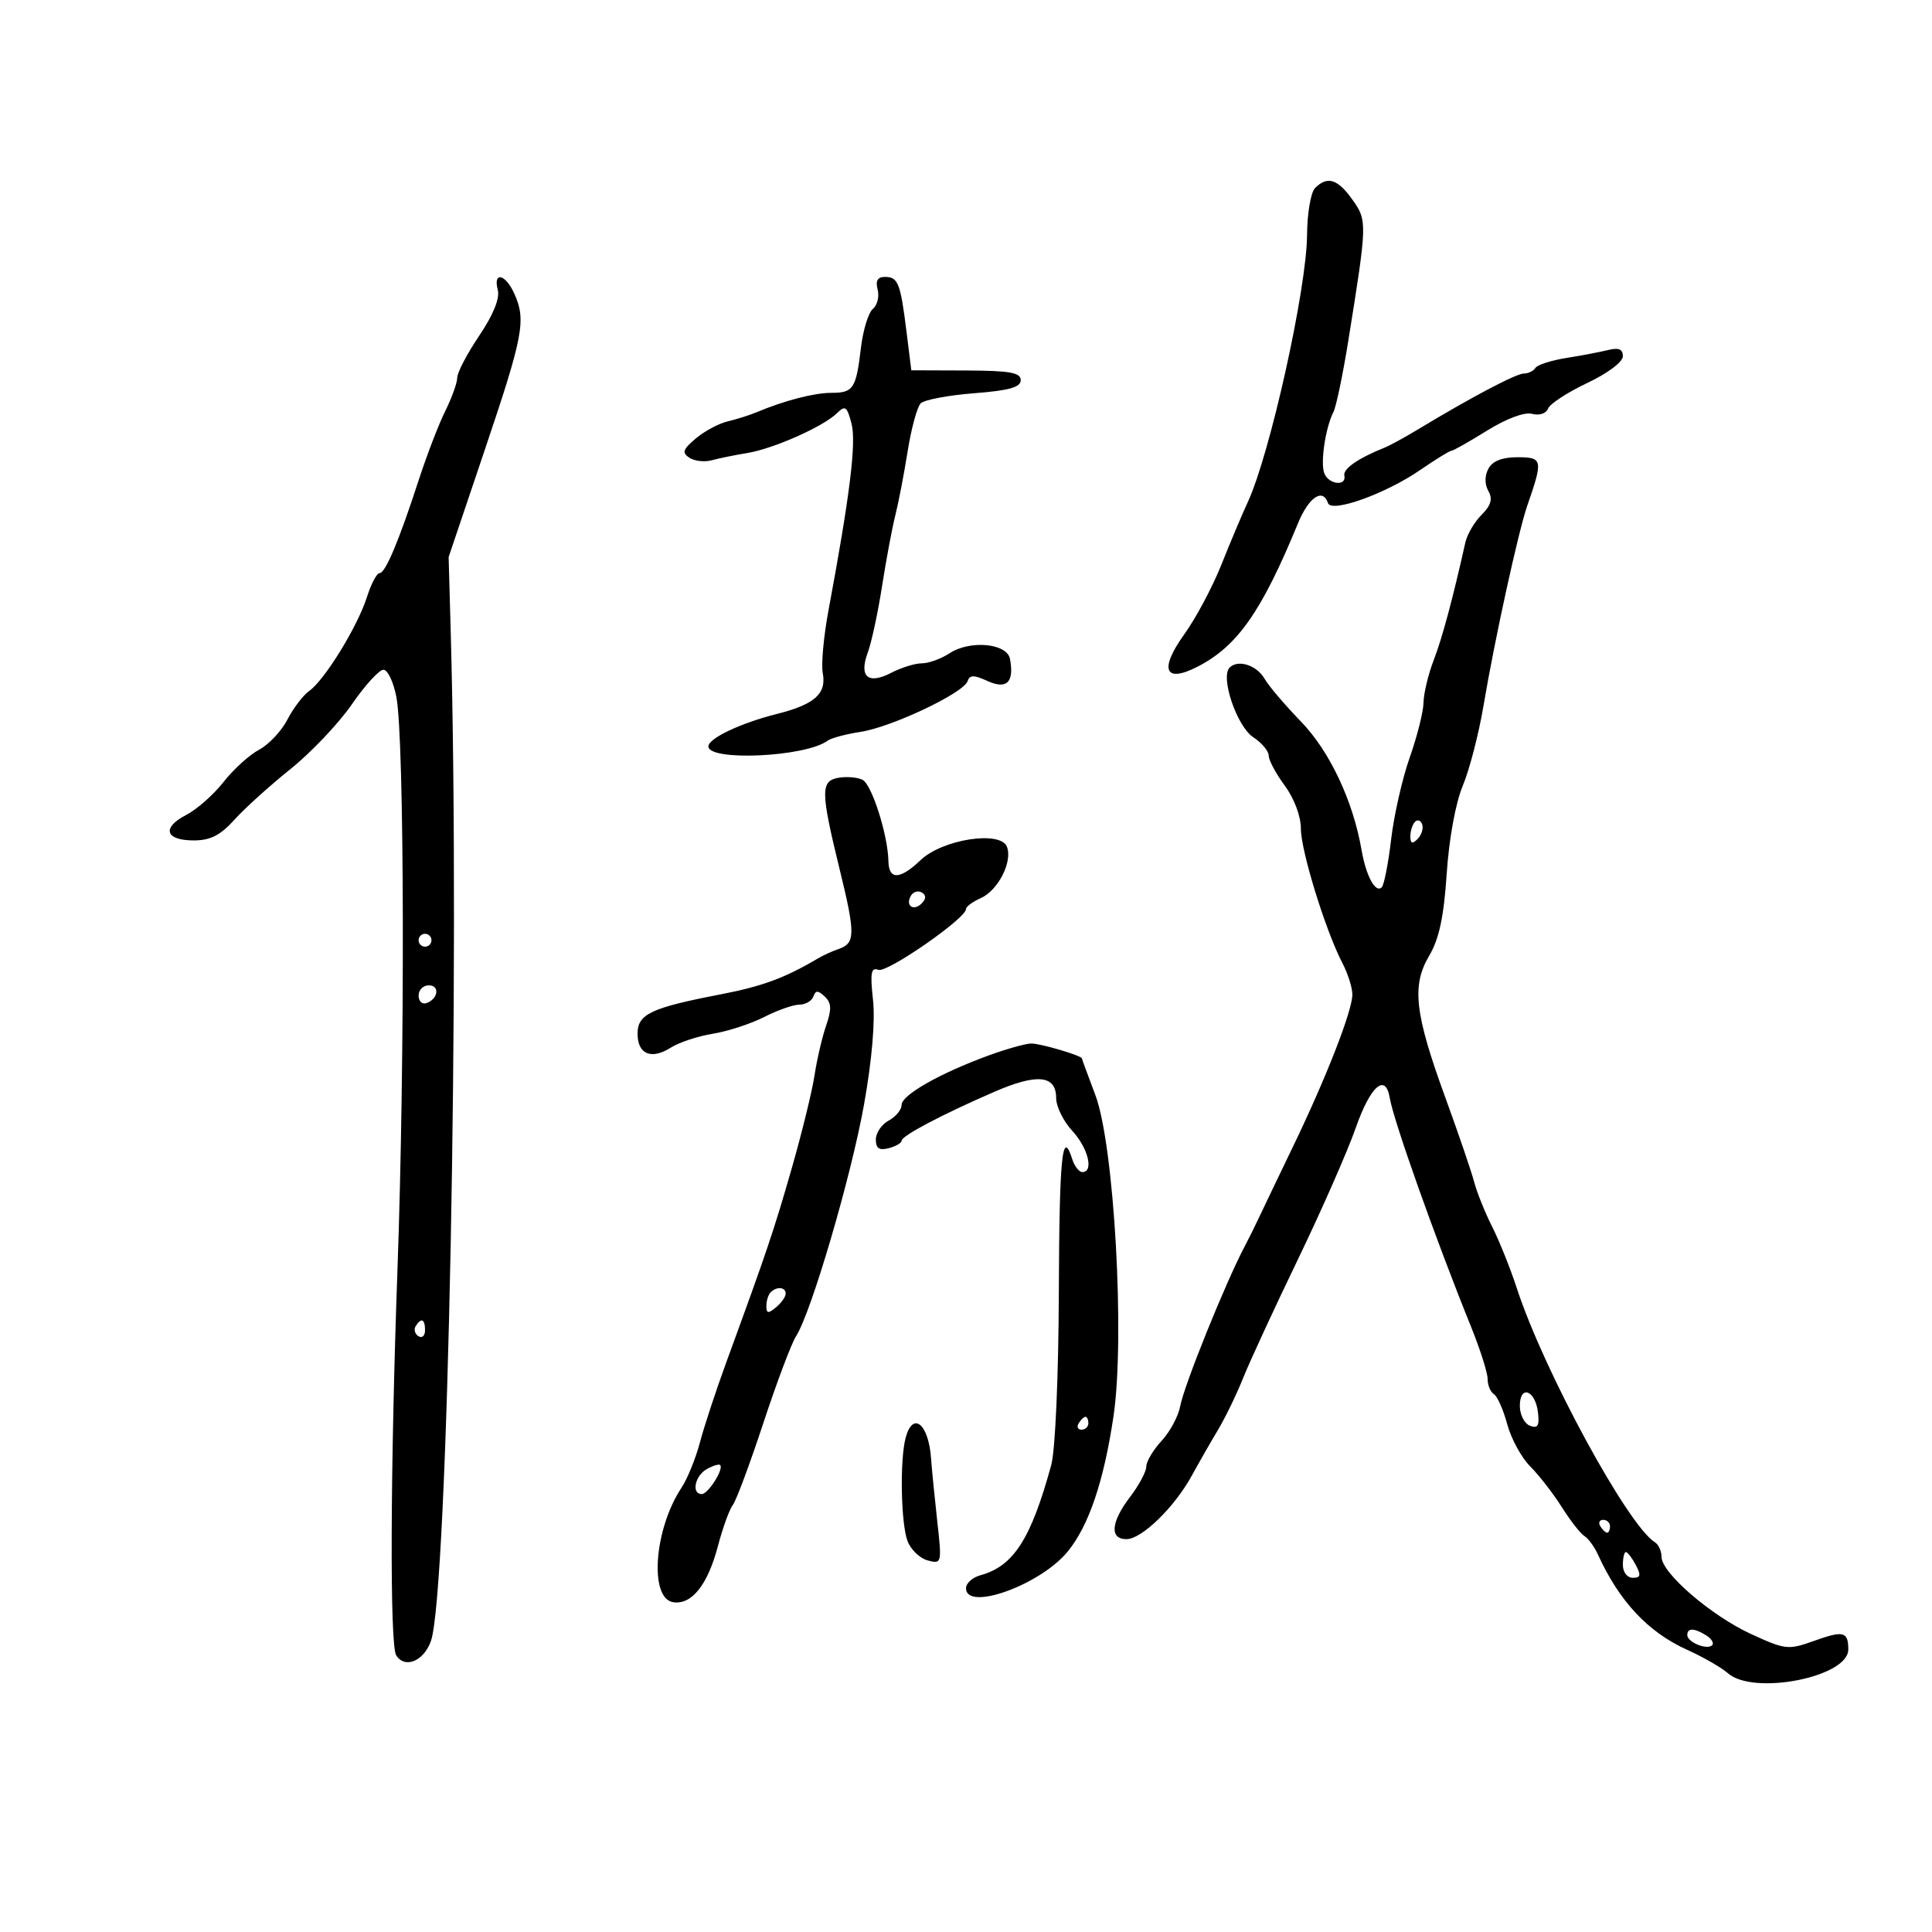 <svg xmlns="http://www.w3.org/2000/svg" width="300" height="300" viewBox="0 0 300 300" version="1.1">
	<path d="M 204.200 29.200 C 203.540 29.860, 202.982 33.123, 202.961 36.450 C 202.906 44.846, 197.207 70.529, 193.741 78 C 192.848 79.925, 191.002 84.301, 189.639 87.725 C 188.276 91.148, 185.693 95.994, 183.898 98.492 C 179.947 103.994, 180.858 106.159, 186.004 103.498 C 192.174 100.307, 195.915 94.955, 201.555 81.250 C 203.222 77.199, 205.408 75.723, 206.204 78.112 C 206.733 79.698, 215.149 76.682, 220.534 72.977 C 222.913 71.339, 225.087 70, 225.364 70 C 225.641 70, 228.130 68.593, 230.896 66.874 C 233.924 64.992, 236.711 63.953, 237.898 64.263 C 239.029 64.559, 240.090 64.209, 240.383 63.443 C 240.665 62.709, 243.394 60.926, 246.448 59.481 C 249.634 57.974, 252 56.200, 252 55.319 C 252 54.227, 251.350 53.945, 249.750 54.344 C 248.512 54.652, 245.578 55.210, 243.228 55.584 C 240.878 55.957, 238.714 56.654, 238.419 57.131 C 238.124 57.609, 237.313 58, 236.619 58 C 235.429 58, 228.338 61.745, 220.142 66.702 C 218.139 67.914, 215.825 69.176, 215 69.507 C 210.888 71.159, 208.525 72.798, 208.750 73.842 C 209.122 75.564, 206.308 75.245, 205.634 73.489 C 205.004 71.847, 205.815 66.419, 207.056 63.974 C 207.482 63.134, 208.516 58.184, 209.354 52.974 C 212.319 34.534, 212.327 34.268, 209.994 30.992 C 207.709 27.782, 206.112 27.288, 204.200 29.200 M 77.297 45.028 C 77.637 46.327, 76.601 48.877, 74.414 52.128 C 72.536 54.918, 71 57.849, 71 58.640 C 71 59.432, 70.170 61.749, 69.155 63.790 C 68.141 65.830, 66.286 70.650, 65.033 74.500 C 61.918 84.073, 59.843 89, 58.926 89 C 58.502 89, 57.619 90.688, 56.963 92.750 C 55.522 97.284, 50.409 105.596, 48.026 107.280 C 47.075 107.951, 45.548 109.955, 44.632 111.733 C 43.716 113.511, 41.736 115.618, 40.233 116.414 C 38.730 117.210, 36.246 119.465, 34.712 121.424 C 33.179 123.384, 30.563 125.692, 28.899 126.552 C 25.067 128.534, 25.662 130.500, 30.093 130.500 C 32.662 130.500, 34.215 129.708, 36.408 127.280 C 38.007 125.509, 41.930 121.962, 45.126 119.399 C 48.322 116.836, 52.601 112.322, 54.635 109.369 C 56.668 106.416, 58.875 104, 59.538 104 C 60.202 104, 61.108 105.912, 61.553 108.250 C 62.805 114.835, 62.900 164.281, 61.724 197 C 60.605 228.115, 60.511 255.400, 61.518 257.029 C 62.843 259.173, 65.823 257.947, 66.918 254.806 C 69.549 247.259, 71.448 150.172, 69.985 98 L 69.663 86.500 75.331 69.692 C 81.282 52.046, 81.724 49.683, 79.839 45.547 C 78.460 42.519, 76.538 42.127, 77.297 45.028 M 136.280 44.963 C 136.563 46.043, 136.227 47.396, 135.535 47.971 C 134.843 48.545, 134.009 51.272, 133.683 54.031 C 132.933 60.363, 132.513 61, 129.090 61 C 126.424 61, 121.803 62.198, 117.500 64.005 C 116.400 64.467, 114.375 65.108, 113 65.430 C 111.625 65.752, 109.399 66.944, 108.053 68.077 C 106.026 69.786, 105.855 70.301, 107.053 71.082 C 107.849 71.601, 109.400 71.778, 110.500 71.474 C 111.600 71.171, 114.075 70.666, 116 70.353 C 120.081 69.689, 127.853 66.242, 129.964 64.159 C 131.245 62.896, 131.528 63.101, 132.225 65.790 C 132.988 68.733, 131.973 76.952, 128.647 94.780 C 127.900 98.784, 127.498 103.155, 127.754 104.492 C 128.372 107.725, 126.511 109.385, 120.599 110.872 C 115.009 112.278, 110 114.652, 110 115.895 C 110 118.252, 125.129 117.537, 128.500 115.020 C 129.050 114.609, 131.360 113.990, 133.634 113.643 C 138.441 112.911, 149.629 107.612, 150.241 105.778 C 150.574 104.778, 151.208 104.774, 153.363 105.756 C 156.333 107.109, 157.513 105.934, 156.826 102.308 C 156.368 99.890, 150.636 99.353, 147.464 101.431 C 146.148 102.294, 144.206 103, 143.149 103 C 142.093 103, 139.950 103.663, 138.388 104.474 C 134.782 106.344, 133.347 105.093, 134.754 101.306 C 135.327 99.763, 136.324 95.125, 136.968 91 C 137.612 86.875, 138.540 81.925, 139.029 80 C 139.518 78.075, 140.379 73.606, 140.941 70.068 C 141.504 66.530, 142.415 63.185, 142.967 62.633 C 143.518 62.082, 147.239 61.376, 151.235 61.065 C 156.705 60.640, 158.500 60.137, 158.500 59.030 C 158.500 57.854, 156.800 57.553, 150.004 57.530 L 141.509 57.500 140.762 51.500 C 139.822 43.947, 139.449 43, 137.415 43 C 136.269 43, 135.923 43.599, 136.280 44.963 M 231.120 72.776 C 230.521 73.894, 230.520 75.178, 231.117 76.244 C 231.812 77.487, 231.531 78.469, 230.057 79.943 C 228.954 81.046, 227.822 82.973, 227.542 84.225 C 225.564 93.065, 223.953 99.054, 222.627 102.500 C 221.780 104.700, 221.068 107.667, 221.044 109.093 C 221.020 110.520, 220.059 114.345, 218.910 117.593 C 217.760 120.842, 216.459 126.563, 216.019 130.307 C 215.579 134.051, 214.920 137.413, 214.555 137.778 C 213.591 138.743, 212.121 136.031, 211.424 132 C 210.099 124.336, 206.467 116.639, 202 112.029 C 199.525 109.475, 197.002 106.511, 196.393 105.443 C 195.168 103.294, 192.257 102.343, 190.938 103.662 C 189.458 105.142, 192.061 112.810, 194.611 114.481 C 195.925 115.342, 197 116.623, 197 117.329 C 197 118.034, 198.125 120.136, 199.500 122 C 200.972 123.995, 202 126.740, 202 128.673 C 202 132.121, 205.840 144.545, 208.455 149.561 C 209.298 151.178, 209.990 153.365, 209.994 154.422 C 210.002 156.927, 205.946 167.326, 200.797 178 C 198.542 182.675, 196.170 187.625, 195.526 189 C 194.882 190.375, 193.878 192.400, 193.294 193.500 C 190.335 199.079, 183.849 215.141, 183.266 218.334 C 182.981 219.893, 181.680 222.321, 180.374 223.730 C 179.068 225.139, 178 226.931, 178 227.713 C 178 228.494, 176.875 230.608, 175.500 232.411 C 172.495 236.351, 172.263 239, 174.923 239 C 177.281 239, 182.386 234.034, 185.064 229.134 C 186.157 227.136, 187.984 223.942, 189.124 222.038 C 190.264 220.134, 192.011 216.534, 193.006 214.038 C 194.001 211.542, 197.832 203.246, 201.519 195.602 C 205.207 187.958, 209.263 178.733, 210.533 175.102 C 212.802 168.613, 215.152 166.561, 215.804 170.500 C 216.386 174.018, 222.951 192.500, 228.393 205.940 C 229.827 209.481, 231 213.167, 231 214.131 C 231 215.094, 231.438 216.153, 231.973 216.483 C 232.508 216.814, 233.439 218.917, 234.042 221.157 C 234.645 223.397, 236.252 226.343, 237.613 227.704 C 238.974 229.065, 241.175 231.901, 242.503 234.005 C 243.832 236.110, 245.415 238.138, 246.021 238.513 C 246.627 238.888, 247.565 240.163, 248.105 241.347 C 251.446 248.677, 255.904 253.440, 262 256.192 C 264.475 257.310, 267.312 258.940, 268.304 259.816 C 272.271 263.317, 287 260.421, 287 256.141 C 287 253.344, 286.261 253.154, 281.719 254.783 C 277.681 256.231, 277.261 256.187, 271.943 253.750 C 265.732 250.904, 258 244.250, 258 241.751 C 258 240.853, 257.540 239.834, 256.978 239.486 C 252.769 236.885, 239.710 212.855, 235.519 200 C 234.533 196.975, 232.818 192.700, 231.708 190.500 C 230.597 188.300, 229.333 185.150, 228.897 183.500 C 228.461 181.850, 226.463 176, 224.456 170.500 C 219.671 157.384, 219.174 153.065, 221.917 148.417 C 223.470 145.783, 224.196 142.389, 224.644 135.664 C 225.006 130.227, 226.023 124.670, 227.143 121.999 C 228.182 119.524, 229.636 113.899, 230.373 109.499 C 232.054 99.483, 235.778 82.469, 237.159 78.500 C 239.629 71.400, 239.549 71, 235.652 71 C 233.245 71, 231.759 71.582, 231.120 72.776 M 130.250 120.764 C 127.394 121.240, 127.409 122.838, 130.383 135 C 132.855 145.108, 132.832 146.474, 130.181 147.372 C 129.256 147.686, 127.825 148.341, 127 148.829 C 121.856 151.871, 118.371 153.155, 111.849 154.414 C 101.066 156.495, 99 157.475, 99 160.507 C 99 163.707, 101.132 164.601, 104.169 162.672 C 105.451 161.858, 108.386 160.889, 110.692 160.518 C 112.997 160.147, 116.580 158.979, 118.653 157.922 C 120.726 156.865, 123.190 156, 124.128 156 C 125.066 156, 126.040 155.438, 126.292 154.750 C 126.658 153.750, 127.015 153.750, 128.076 154.751 C 129.115 155.731, 129.159 156.704, 128.281 159.251 C 127.665 161.038, 126.852 164.525, 126.476 167 C 126.099 169.475, 124.498 176, 122.918 181.500 C 120.141 191.166, 119.085 194.293, 112.791 211.500 C 111.182 215.900, 109.330 221.525, 108.677 224 C 108.024 226.475, 106.743 229.625, 105.831 231 C 101.551 237.452, 100.777 248.253, 104.555 248.794 C 107.427 249.205, 109.893 246.093, 111.488 240.044 C 112.237 237.208, 113.273 234.350, 113.791 233.694 C 114.308 233.037, 116.437 227.325, 118.521 221 C 120.605 214.675, 122.892 208.600, 123.604 207.500 C 125.955 203.866, 132.170 182.688, 134.168 171.500 C 135.394 164.638, 135.918 158.536, 135.561 155.279 C 135.098 151.051, 135.256 150.161, 136.394 150.598 C 137.733 151.112, 150 142.608, 150 141.166 C 150 140.785, 151.011 140.030, 152.246 139.487 C 154.968 138.290, 157.258 133.837, 156.358 131.491 C 155.371 128.920, 146.351 130.313, 142.945 133.562 C 139.758 136.604, 138.013 136.669, 137.956 133.750 C 137.876 129.653, 135.372 121.786, 133.924 121.081 C 133.141 120.700, 131.488 120.557, 130.250 120.764 M 219.729 127.604 C 219.328 128.005, 219 129.023, 219 129.867 C 219 130.992, 219.296 131.104, 220.113 130.288 C 220.724 129.676, 221.053 128.657, 220.842 128.025 C 220.631 127.392, 220.130 127.203, 219.729 127.604 M 141.469 139.050 C 140.519 140.588, 141.820 141.580, 143.104 140.296 C 143.822 139.578, 143.839 139.019, 143.156 138.597 C 142.596 138.251, 141.837 138.455, 141.469 139.050 M 65 146 C 65 146.550, 65.450 147, 66 147 C 66.550 147, 67 146.550, 67 146 C 67 145.450, 66.550 145, 66 145 C 65.450 145, 65 145.450, 65 146 M 65 154.583 C 65 155.454, 65.534 155.989, 66.188 155.771 C 68.042 155.153, 68.349 153, 66.583 153 C 65.713 153, 65 153.713, 65 154.583 M 153.500 163.896 C 145.974 166.642, 140 170.036, 140 171.566 C 140 172.316, 139.100 173.411, 138 174 C 136.900 174.589, 136 175.912, 136 176.942 C 136 178.320, 136.526 178.675, 138 178.290 C 139.100 178.002, 140 177.481, 140 177.132 C 140 176.371, 146.287 173.055, 154.411 169.531 C 161.067 166.645, 164 166.946, 164 170.516 C 164 171.825, 165.125 174.111, 166.500 175.595 C 168.966 178.256, 169.882 182, 168.067 182 C 167.554 182, 166.849 181.100, 166.500 180 C 164.939 175.081, 164.494 179.500, 164.414 200.752 C 164.365 213.845, 163.863 225.198, 163.233 227.500 C 160.090 238.980, 157.383 243.194, 152.250 244.600 C 151.012 244.939, 150 245.843, 150 246.608 C 150 250.295, 161.641 246.073, 165.844 240.862 C 169.088 236.841, 171.395 230.013, 172.893 220 C 174.714 207.834, 173.021 177.784, 170.078 170.014 C 168.935 166.997, 168 164.453, 168 164.362 C 168 163.918, 161.502 162.004, 160.101 162.036 C 159.220 162.056, 156.250 162.893, 153.500 163.896 M 119.667 200.667 C 119.300 201.033, 119 201.988, 119 202.789 C 119 203.970, 119.283 204.010, 120.500 203 C 121.325 202.315, 122 201.360, 122 200.878 C 122 199.842, 120.616 199.717, 119.667 200.667 M 64.543 205.931 C 64.226 206.443, 64.425 207.144, 64.984 207.490 C 65.543 207.835, 66 207.416, 66 206.559 C 66 204.802, 65.400 204.544, 64.543 205.931 M 236 218.310 C 236 219.672, 236.705 221.056, 237.566 221.387 C 238.785 221.855, 239.062 221.398, 238.816 219.321 C 238.404 215.840, 236 214.977, 236 218.310 M 167.500 221 C 167.160 221.550, 167.359 222, 167.941 222 C 168.523 222, 169 221.550, 169 221 C 169 220.450, 168.802 220, 168.559 220 C 168.316 220, 167.840 220.450, 167.500 221 M 140.630 223.250 C 139.707 226.694, 139.888 236.574, 140.923 239.298 C 141.431 240.634, 142.844 241.987, 144.063 242.306 C 146.239 242.875, 146.265 242.766, 145.535 236.193 C 145.126 232.512, 144.692 228.123, 144.572 226.440 C 144.187 221.067, 141.745 219.091, 140.630 223.250 M 109.742 228.125 C 107.899 229.156, 107.329 232, 108.965 232 C 109.957 232, 112.430 228.097, 111.823 227.489 C 111.636 227.303, 110.700 227.589, 109.742 228.125 M 248.500 237 C 248.840 237.550, 249.316 238, 249.559 238 C 249.802 238, 250 237.550, 250 237 C 250 236.450, 249.523 236, 248.941 236 C 248.359 236, 248.160 236.450, 248.500 237 M 252 243 C 252 244.131, 252.667 245, 253.535 245 C 254.760 245, 254.854 244.596, 254 243 C 253.411 241.900, 252.720 241, 252.465 241 C 252.209 241, 252 241.900, 252 243 M 262 253.893 C 262 255.002, 265.076 256.257, 265.864 255.469 C 266.182 255.151, 265.780 254.473, 264.971 253.961 C 263.101 252.778, 262 252.753, 262 253.893" stroke="none" fill="black" fill-rule="evenodd"/>
</svg>